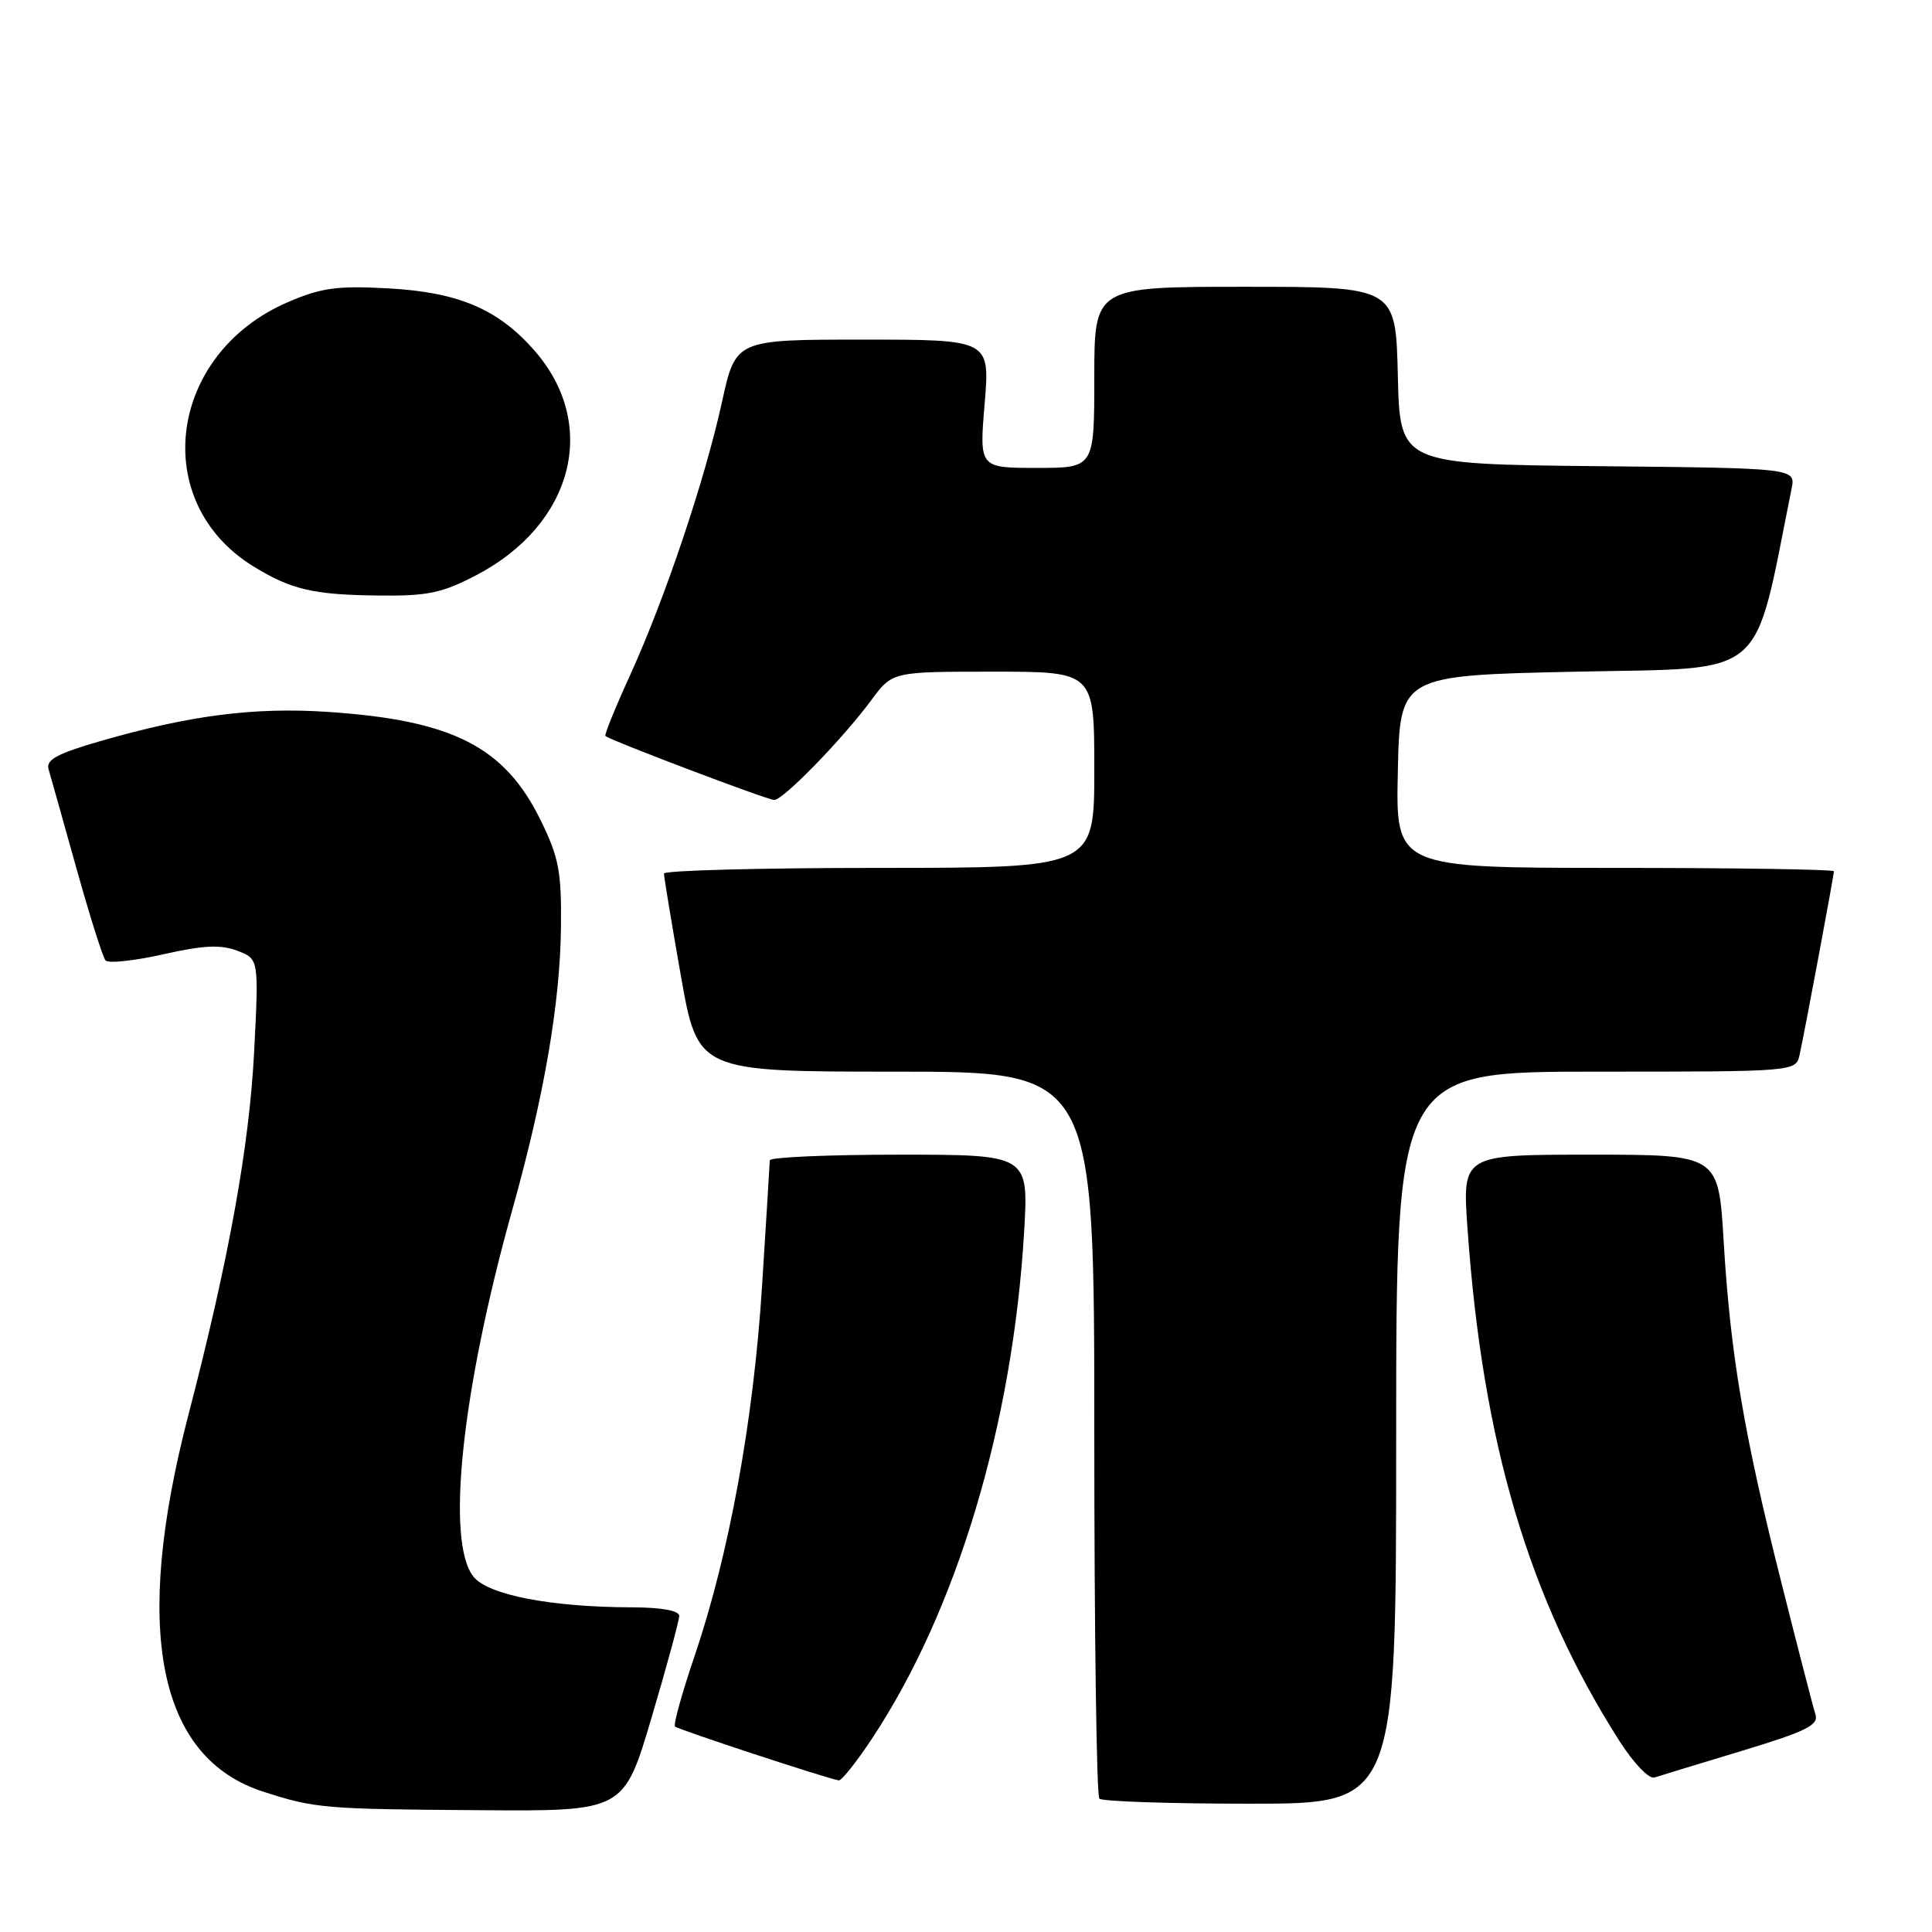 <?xml version="1.0" encoding="UTF-8" standalone="no"?>
<!DOCTYPE svg PUBLIC "-//W3C//DTD SVG 1.1//EN" "http://www.w3.org/Graphics/SVG/1.1/DTD/svg11.dtd" >
<svg xmlns="http://www.w3.org/2000/svg" xmlns:xlink="http://www.w3.org/1999/xlink" version="1.1" viewBox="0 0 256 256">
 <g >
 <path fill="currentColor"
d=" M 86.33 227.61 C 88.35 220.80 90.00 214.72 90.00 214.11 C 90.00 213.42 87.65 212.99 83.75 212.98 C 73.01 212.95 64.71 211.35 62.75 208.93 C 59.04 204.36 61.16 184.29 67.91 160.21 C 72.09 145.27 74.21 132.97 74.33 122.94 C 74.41 115.49 74.07 113.65 71.64 108.69 C 66.87 98.94 59.96 95.43 43.45 94.33 C 33.68 93.68 25.16 94.77 13.23 98.22 C 7.60 99.85 6.07 100.68 6.43 101.91 C 6.69 102.78 8.34 108.67 10.11 115.00 C 11.88 121.33 13.62 126.84 13.98 127.26 C 14.34 127.68 17.76 127.32 21.59 126.46 C 26.93 125.25 29.23 125.14 31.43 125.97 C 34.30 127.06 34.30 127.06 33.68 139.28 C 33.03 151.93 30.34 166.81 24.96 187.50 C 17.54 216.02 20.91 232.93 34.92 237.42 C 41.77 239.62 42.93 239.72 63.58 239.86 C 82.66 240.00 82.66 240.00 86.33 227.61 Z  M 185.00 190.50 C 185.00 142.00 185.00 142.00 211.48 142.00 C 237.96 142.00 237.96 142.00 238.46 139.75 C 239.13 136.72 243.00 116.02 243.00 115.45 C 243.00 115.20 229.94 115.00 213.97 115.00 C 184.94 115.00 184.94 115.00 185.22 102.25 C 185.50 89.50 185.50 89.50 208.93 89.00 C 234.51 88.45 232.24 90.39 237.39 64.77 C 237.94 62.03 237.94 62.03 211.72 61.77 C 185.50 61.50 185.50 61.50 185.22 49.75 C 184.94 38.00 184.94 38.00 164.97 38.00 C 145.00 38.00 145.00 38.00 145.00 50.00 C 145.00 62.00 145.00 62.00 137.38 62.00 C 129.76 62.00 129.76 62.00 130.47 53.50 C 131.18 45.00 131.18 45.00 114.33 45.00 C 97.48 45.00 97.48 45.00 95.67 53.25 C 93.38 63.67 88.13 79.26 83.51 89.42 C 81.54 93.73 80.06 97.38 80.22 97.52 C 80.87 98.11 101.69 106.00 102.59 106.00 C 103.79 106.00 111.68 97.88 115.47 92.75 C 118.24 89.00 118.24 89.00 131.62 89.00 C 145.00 89.00 145.00 89.00 145.00 102.00 C 145.00 115.00 145.00 115.00 116.50 115.00 C 100.82 115.00 87.99 115.34 87.98 115.75 C 87.97 116.16 88.98 122.24 90.21 129.25 C 92.46 142.00 92.46 142.00 118.73 142.00 C 145.00 142.00 145.00 142.00 145.00 189.83 C 145.00 216.14 145.30 237.97 145.67 238.33 C 146.03 238.70 155.03 239.00 165.67 239.00 C 185.00 239.00 185.00 239.00 185.00 190.50 Z  M 115.50 230.44 C 126.76 213.47 134.19 188.75 135.70 163.25 C 136.30 153.00 136.30 153.00 119.15 153.00 C 109.72 153.00 102.00 153.34 102.00 153.75 C 101.99 154.16 101.53 161.70 100.97 170.49 C 99.84 188.29 96.61 205.94 92.04 219.42 C 90.37 224.33 89.20 228.54 89.44 228.77 C 89.84 229.17 109.77 235.73 111.15 235.91 C 111.51 235.96 113.47 233.50 115.50 230.44 Z  M 230.80 232.00 C 239.32 229.42 241.00 228.59 240.56 227.18 C 240.26 226.25 238.20 218.29 235.99 209.49 C 231.08 190.03 229.28 179.39 228.39 164.42 C 227.71 153.00 227.71 153.00 210.73 153.00 C 193.76 153.00 193.76 153.00 194.45 162.75 C 196.45 191.23 202.58 211.89 214.61 230.73 C 216.47 233.64 218.51 235.77 219.22 235.53 C 219.93 235.30 225.13 233.71 230.80 232.00 Z  M 63.12 76.21 C 75.99 69.48 79.41 56.23 70.80 46.43 C 66.00 40.95 60.74 38.72 51.45 38.21 C 44.68 37.84 42.57 38.13 38.16 40.03 C 22.30 46.85 19.70 66.47 33.53 75.02 C 38.55 78.12 41.52 78.82 50.14 78.91 C 56.65 78.99 58.56 78.59 63.12 76.21 Z "/>
</g>
</svg>
